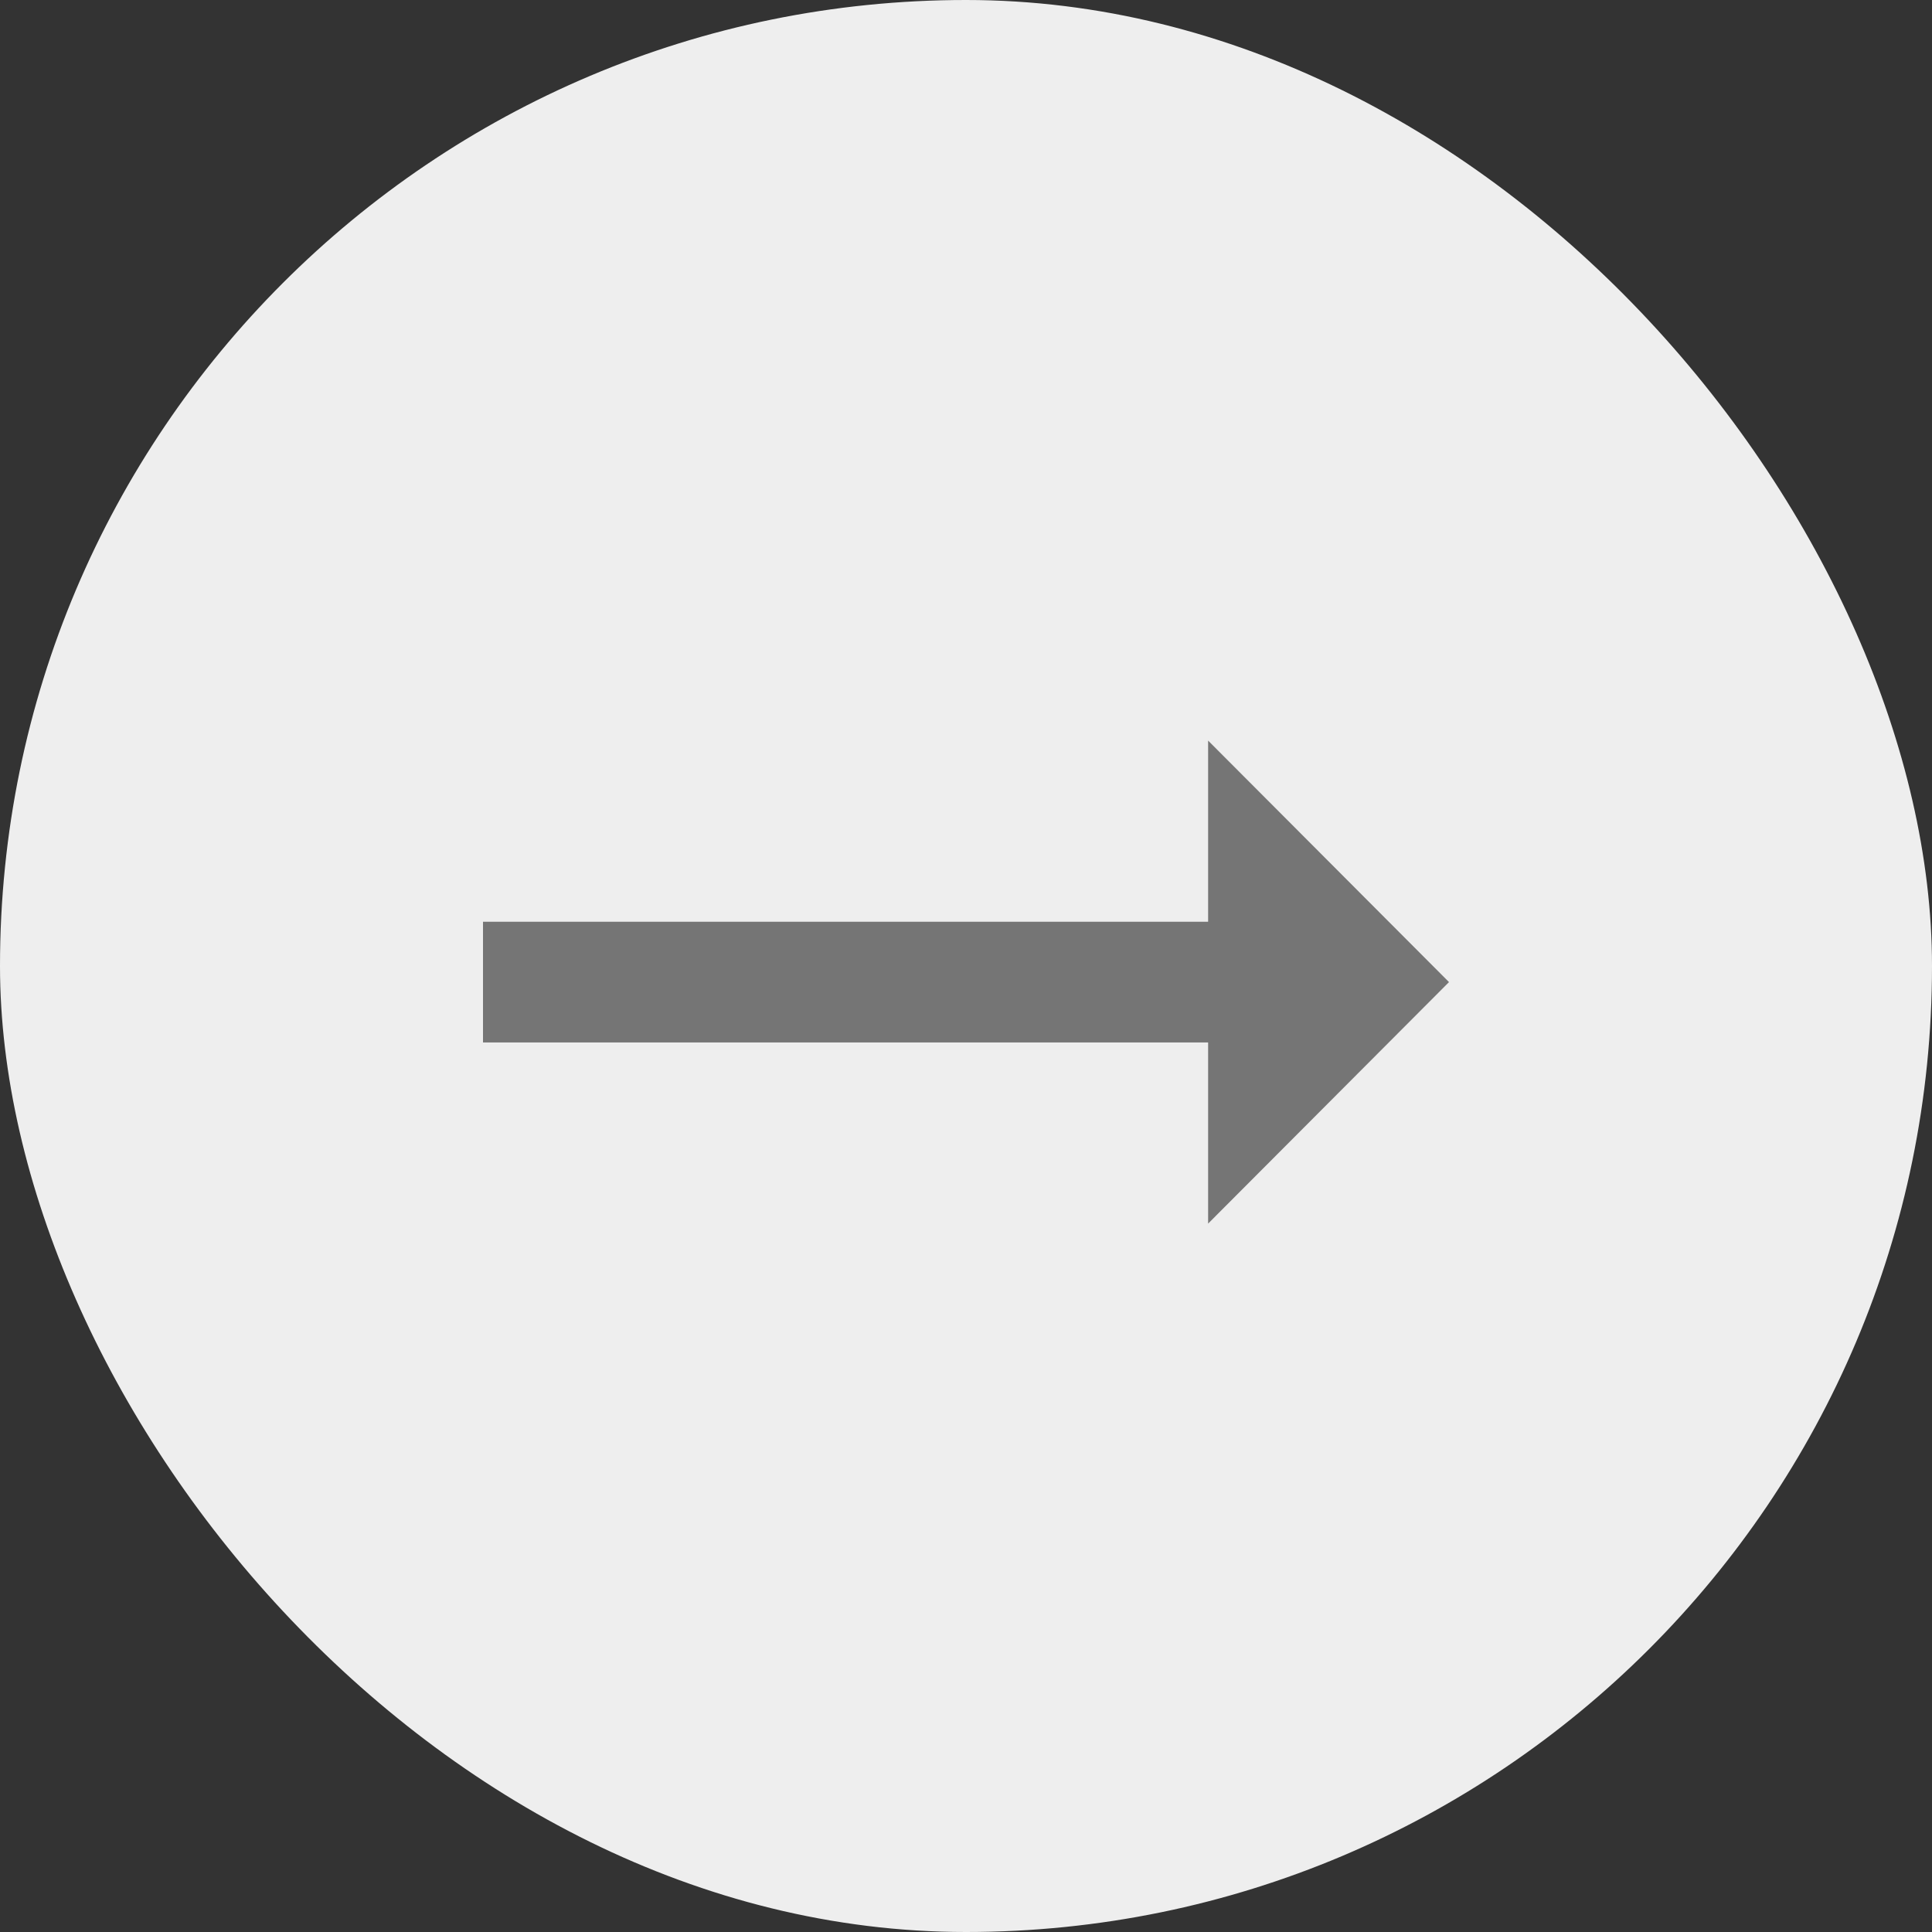 <svg width="60" height="60" viewBox="0 0 60 60" fill="none" xmlns="http://www.w3.org/2000/svg">
<rect x="0" y="0" width="60" height="60" fill="#333333" stroke="none"/>
<rect width="60" height="60" rx="30" fill="#EEEEEE"/>
<path d="M37.519 28.625H15V32.375H37.519V38L45 30.5L37.519 23V28.625Z" fill="#757575"/>
</svg>
